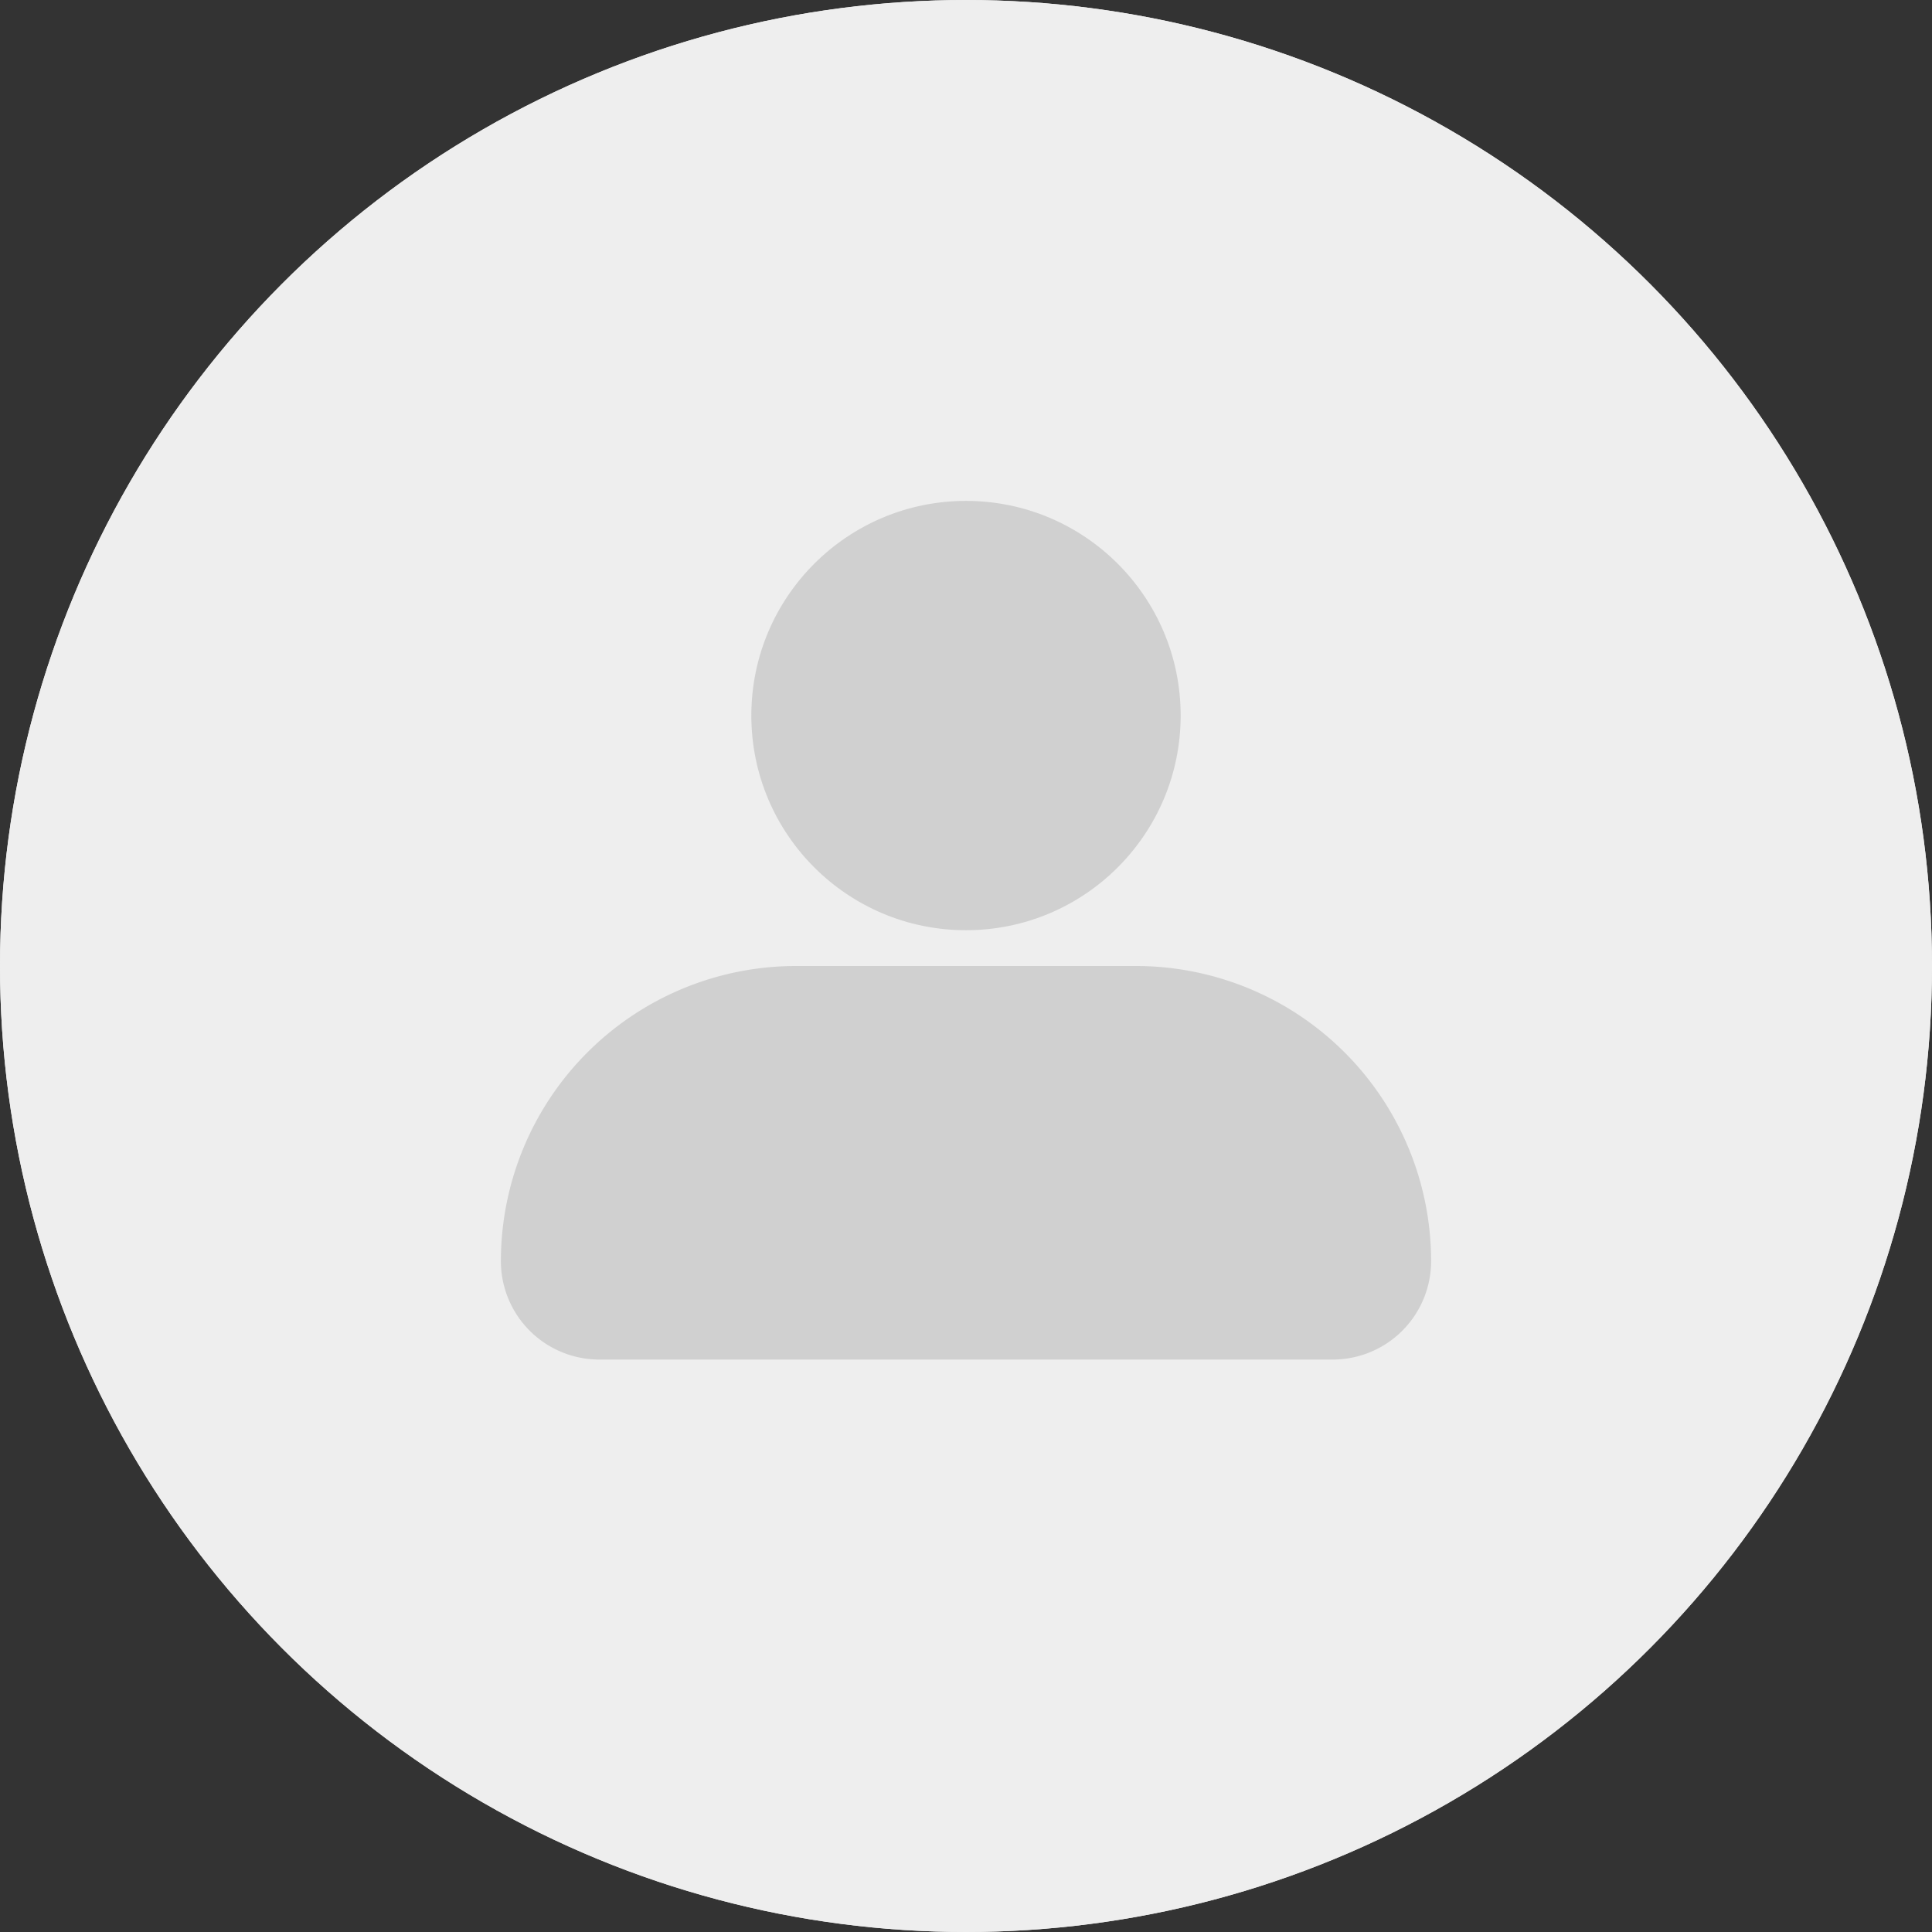 <svg xmlns="http://www.w3.org/2000/svg" id="profile" width="54" height="54" viewBox="0 0 54 54">
    <rect x="0" y="0" width="54" height="54" fill="#333333" stroke="none"/>
    <defs>
        <style>
            .cls-3{fill:#999}
        </style>
    </defs>
    <g id="타원_46" fill="#eee" stroke="#eee" stroke-width="1.3px">
        <circle cx="27" cy="27" r="27" stroke="none"/>
        <circle cx="27" cy="27" r="26.35" fill="none"/>
    </g>
    <g id="그룹_1339" opacity="0.35" transform="translate(13.85 13.85)">
        <circle id="타원_26" cx="6" cy="6" r="6" class="cls-3" transform="translate(7.15 0.15)"/>
        <path id="사각형_775" d="M8.25 0h9.5A8.25 8.25 0 0 1 26 8.25 2.75 2.75 0 0 1 23.25 11H2.75A2.75 2.75 0 0 1 0 8.25 8.25 8.25 0 0 1 8.25 0z" class="cls-3" transform="translate(0.15 13.15)"/>
    </g>
</svg>
